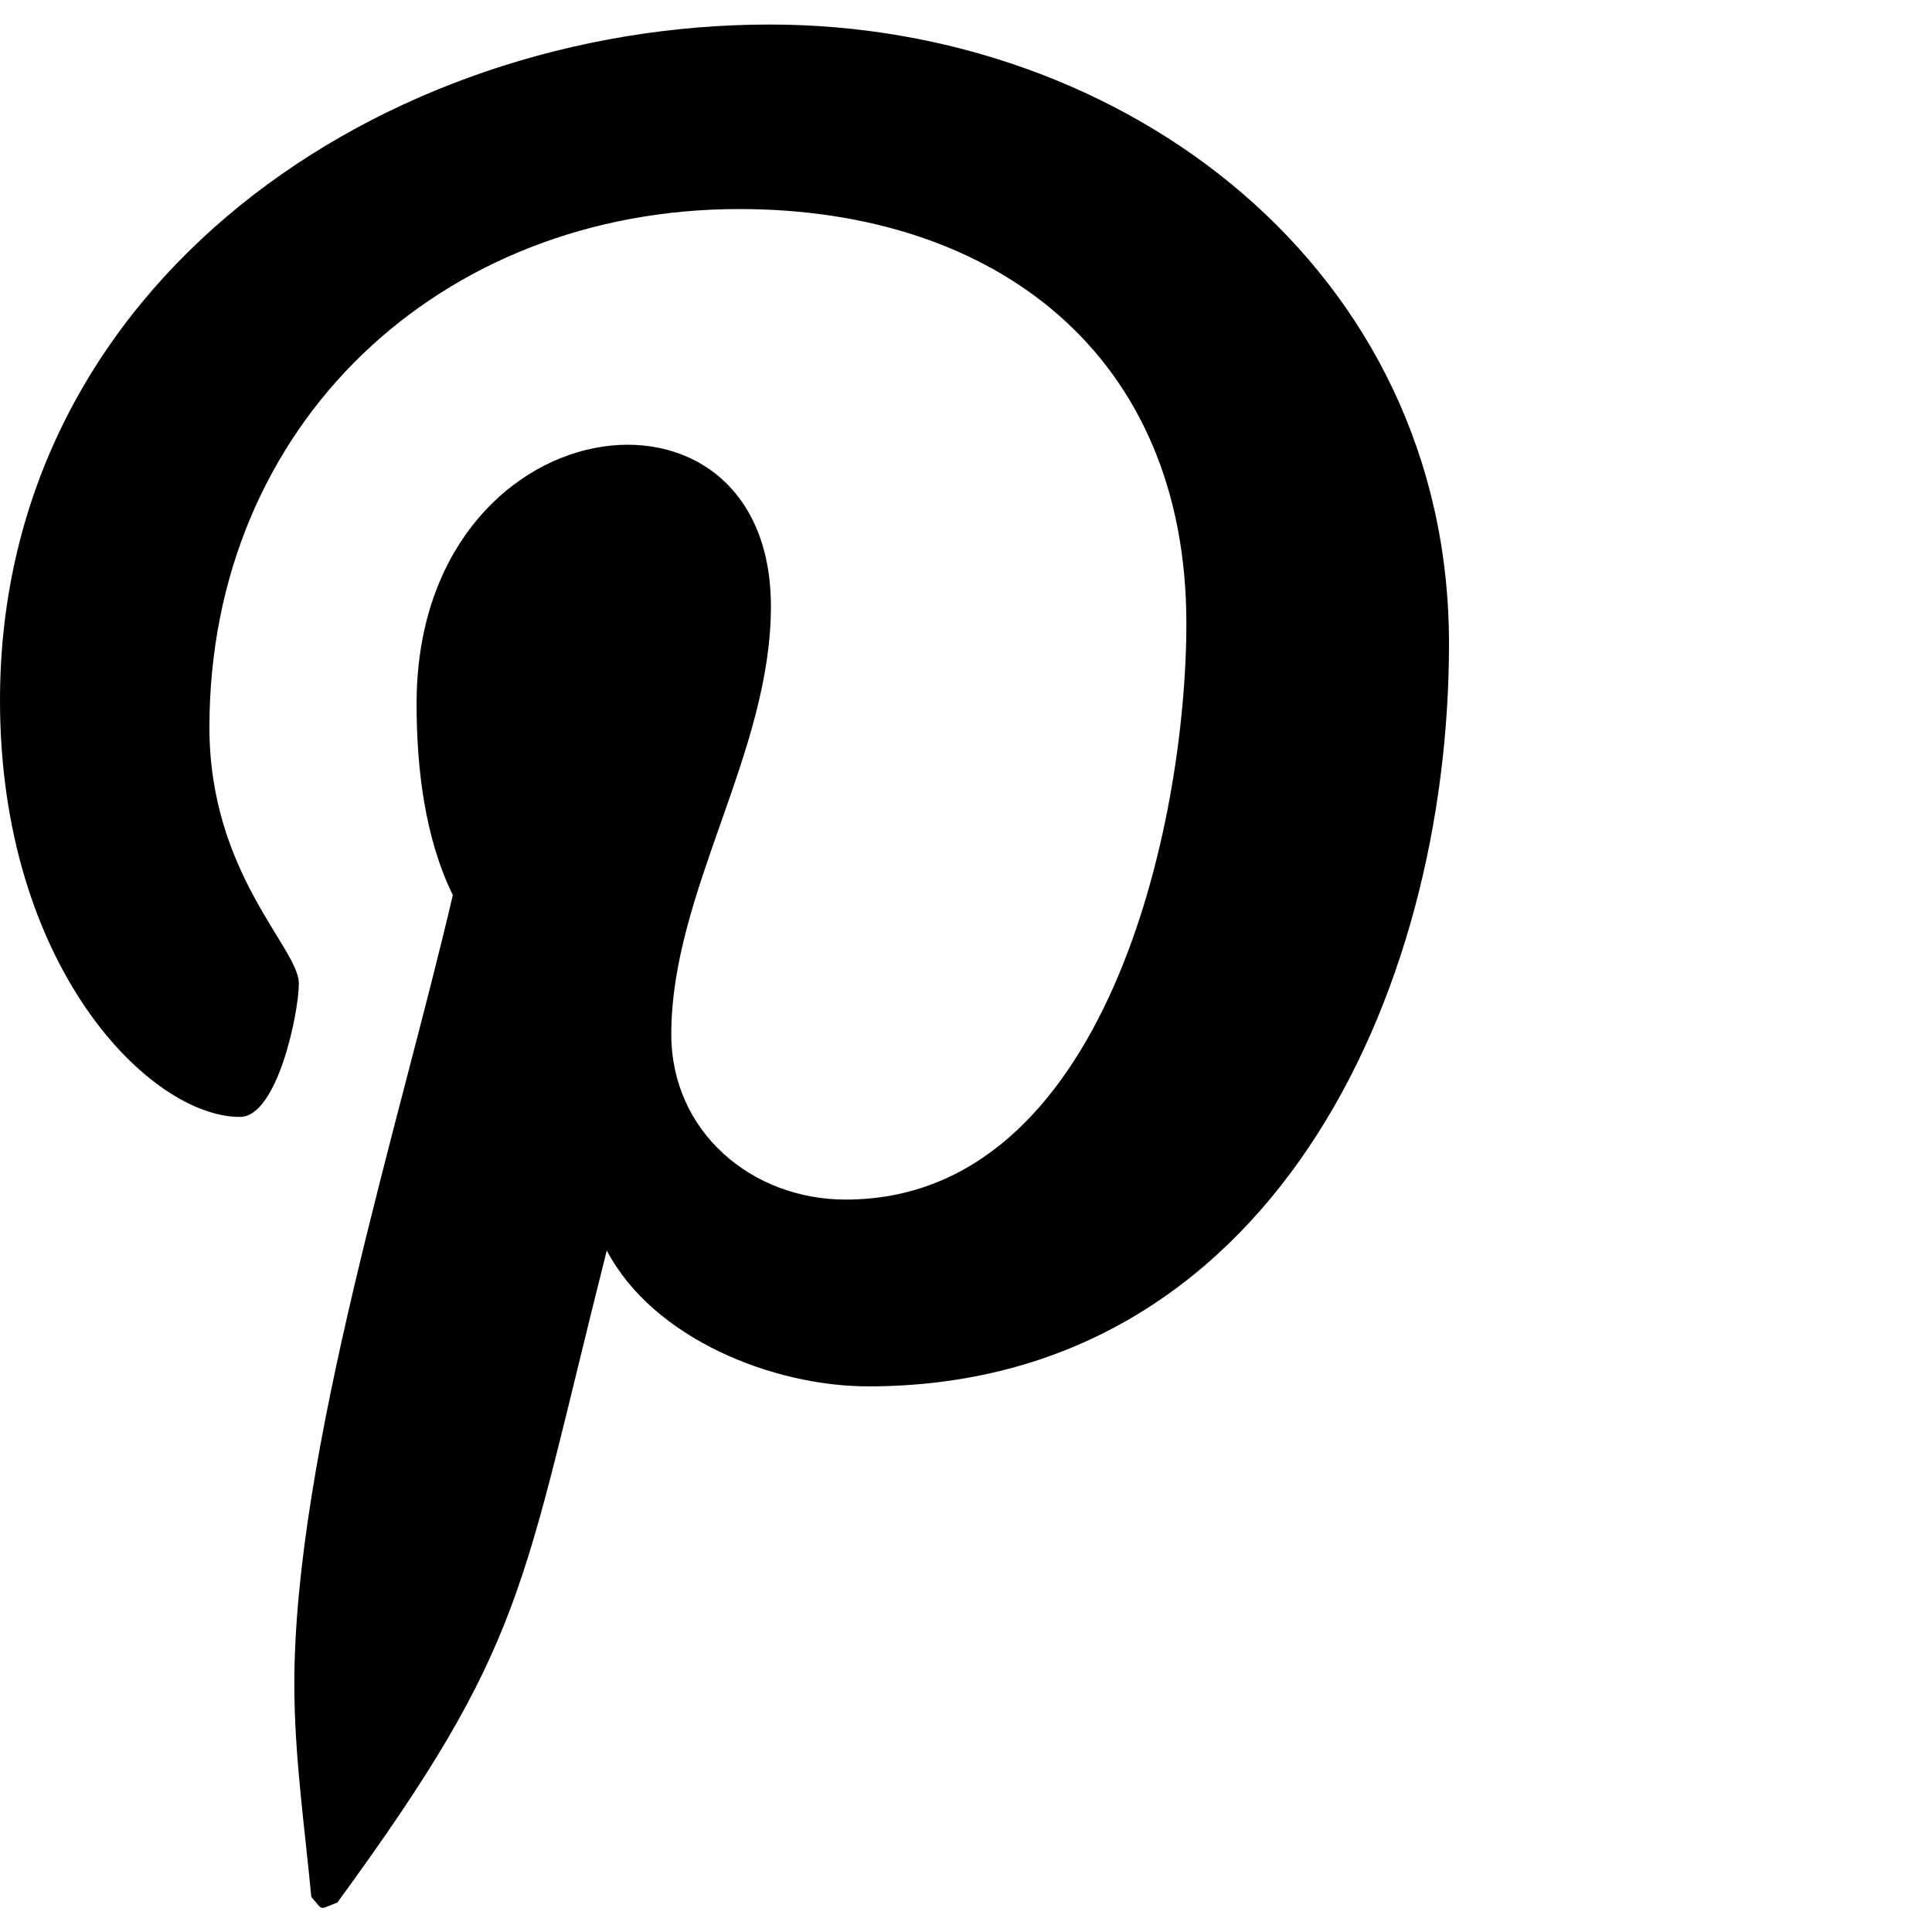 <svg xmlns="http://www.w3.org/2000/svg" version="1.1" viewBox="0 0 512 512" fill="currentColor"><path fill="currentColor" d="M204 6.5C101.4 6.5 0 74.9 0 185.6C0 256 39.6 296 63.6 296c9.9 0 15.6-27.6 15.6-35.4c0-9.3-23.7-29.1-23.7-67.8c0-80.4 61.2-137.4 140.4-137.4c68.1 0 118.5 38.7 118.5 109.8c0 53.1-21.3 152.7-90.3 152.7c-24.9 0-46.2-18-46.2-43.8c0-37.8 26.4-74.4 26.4-113.4c0-66.2-93.9-54.2-93.9 25.8c0 16.8 2.1 35.4 9.6 50.7c-13.8 59.4-42 147.9-42 209.1c0 18.9 2.7 37.5 4.5 56.4c3.4 3.8 1.7 3.4 6.9 1.5c50.4-69 48.6-82.5 71.4-172.8c12.3 23.4 44.1 36 69.3 36c106.2 0 153.9-103.5 153.9-196.8C384 71.3 298.2 6.5 204 6.5"/></svg>